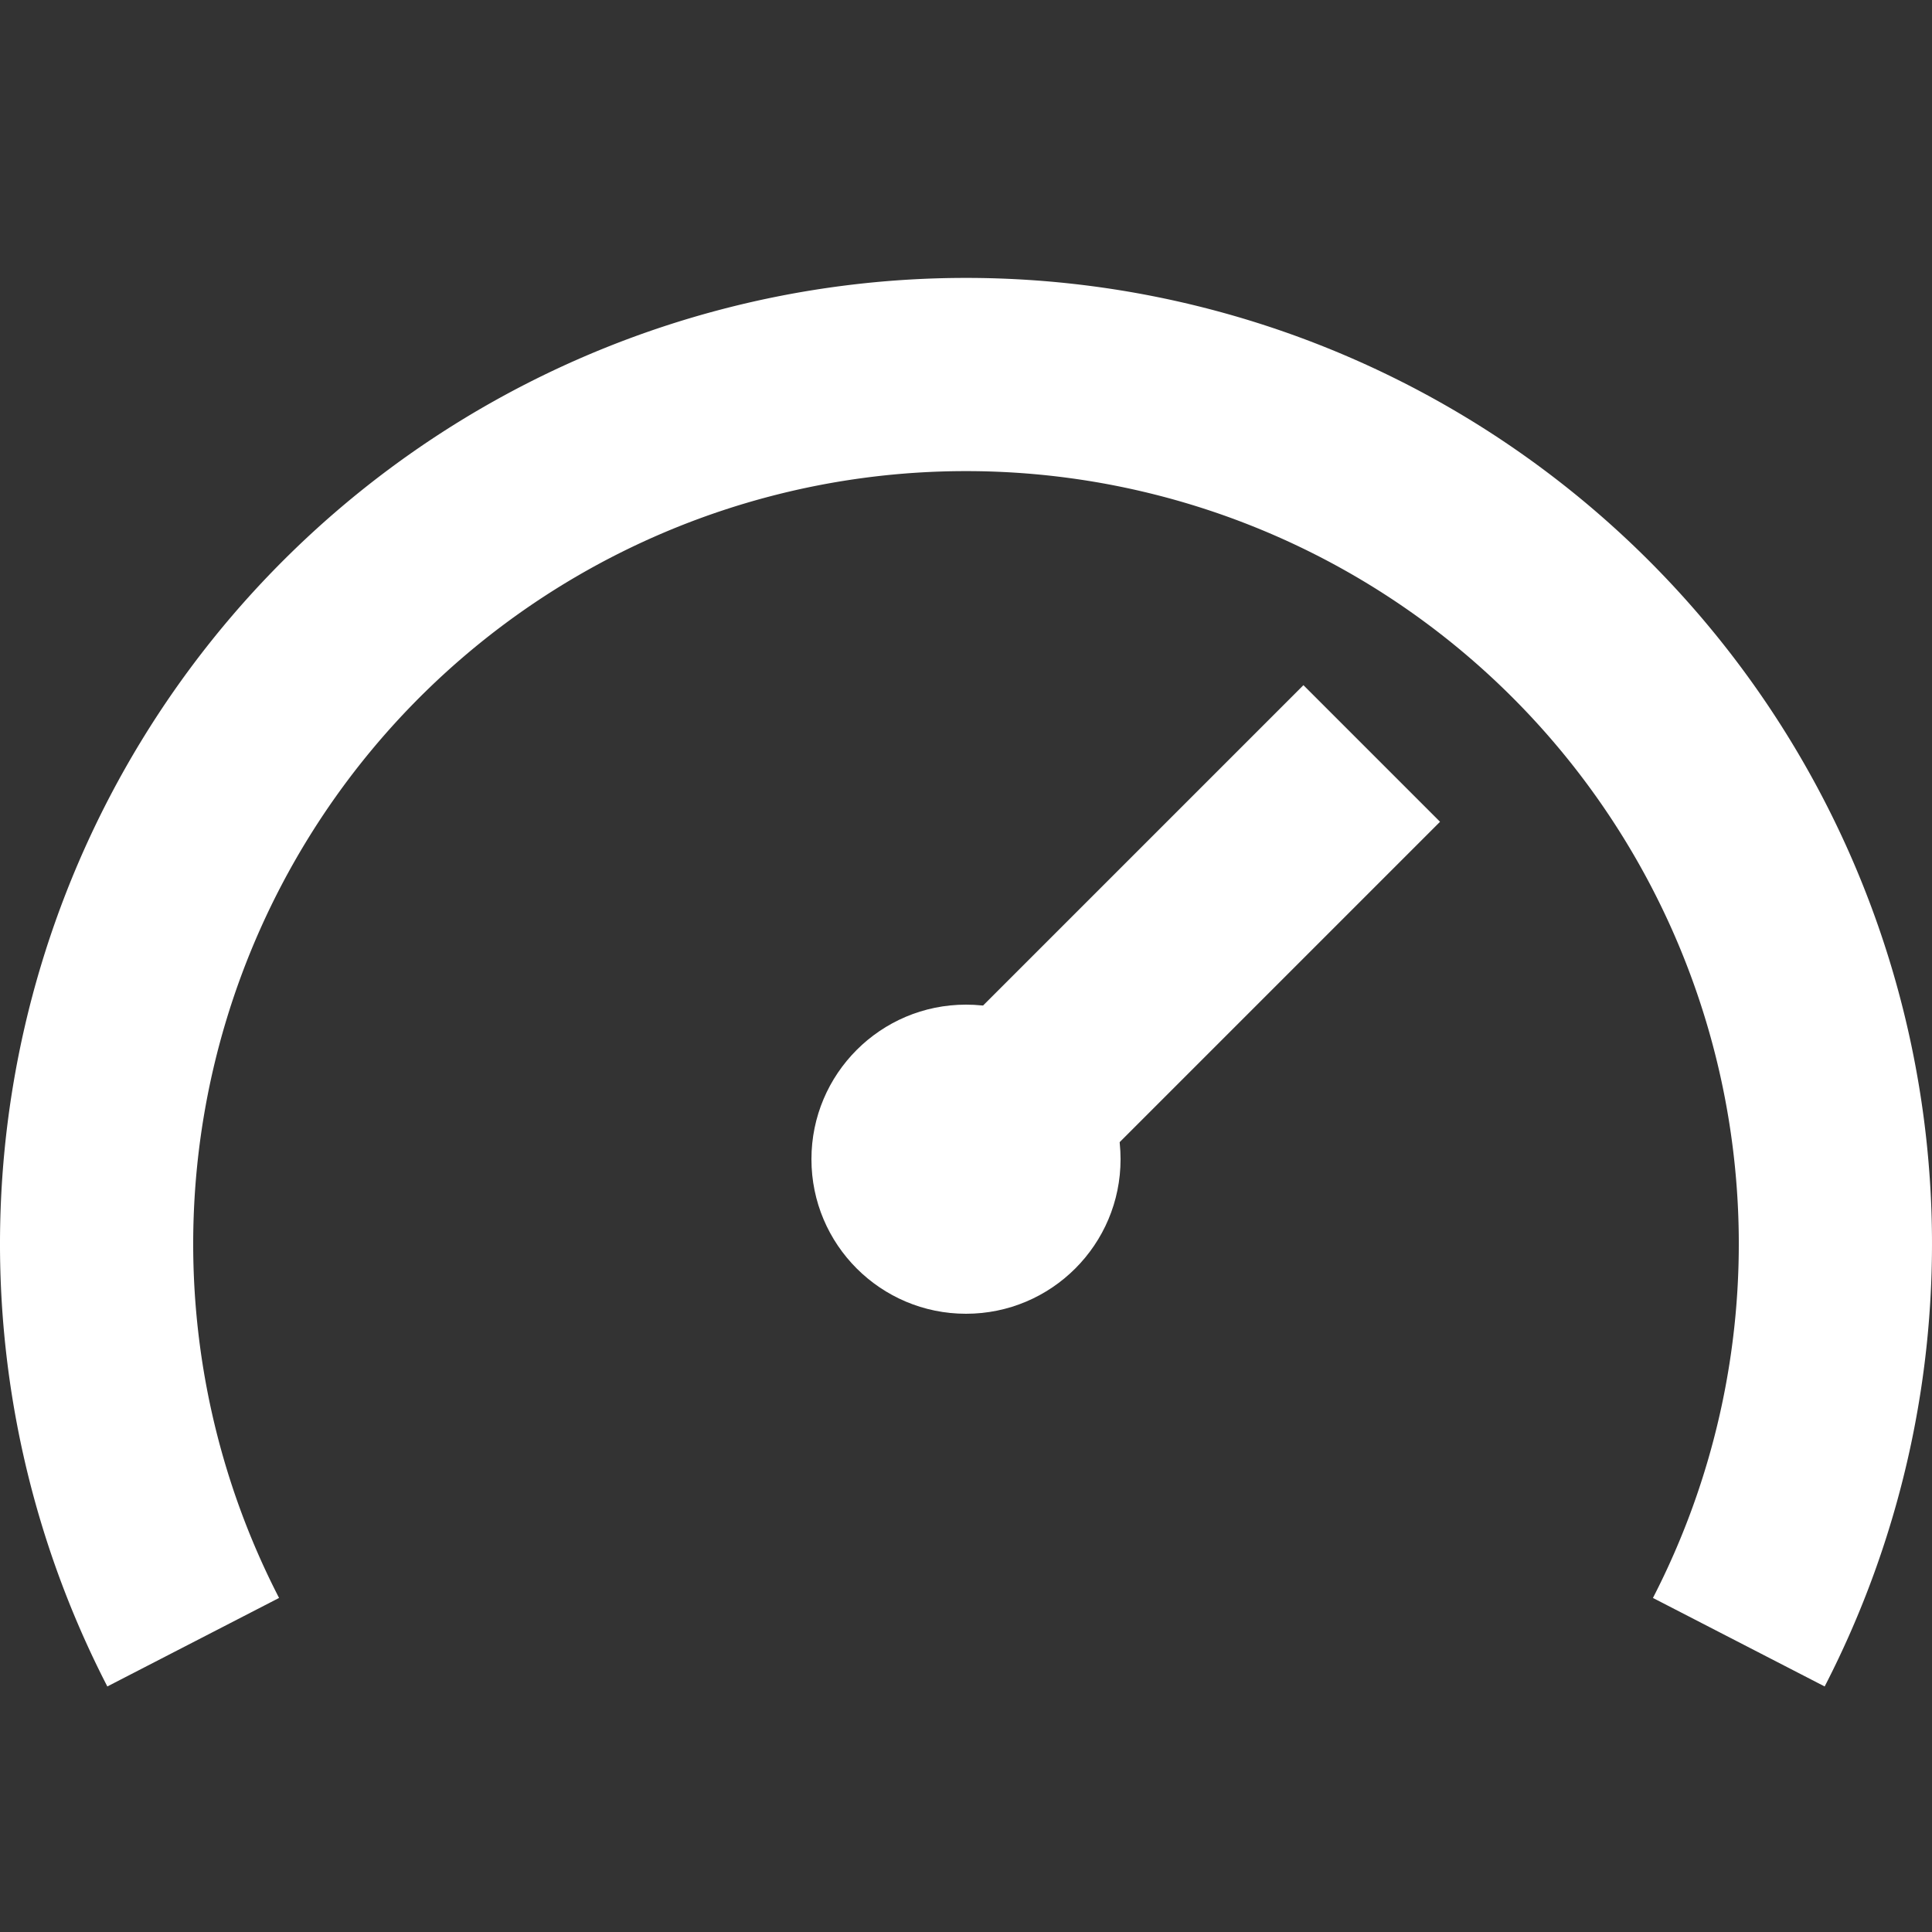 <?xml version="1.0" encoding="UTF-8"?>
<svg xmlns="http://www.w3.org/2000/svg" width="100" height="100">
  <rect width="100%" height="100%" fill="#333333" stroke="none"/>
  <circle cx="50" cy="60" r="8" fill="white" />
  <line x1="50" y1="60" x2="71" y2="39" stroke-width="10" stroke="white" />
  <path d="M 10,85 A 45,45 0 1 1 90,85" stroke-width="10" stroke="white"
        fill="none" />
</svg>
